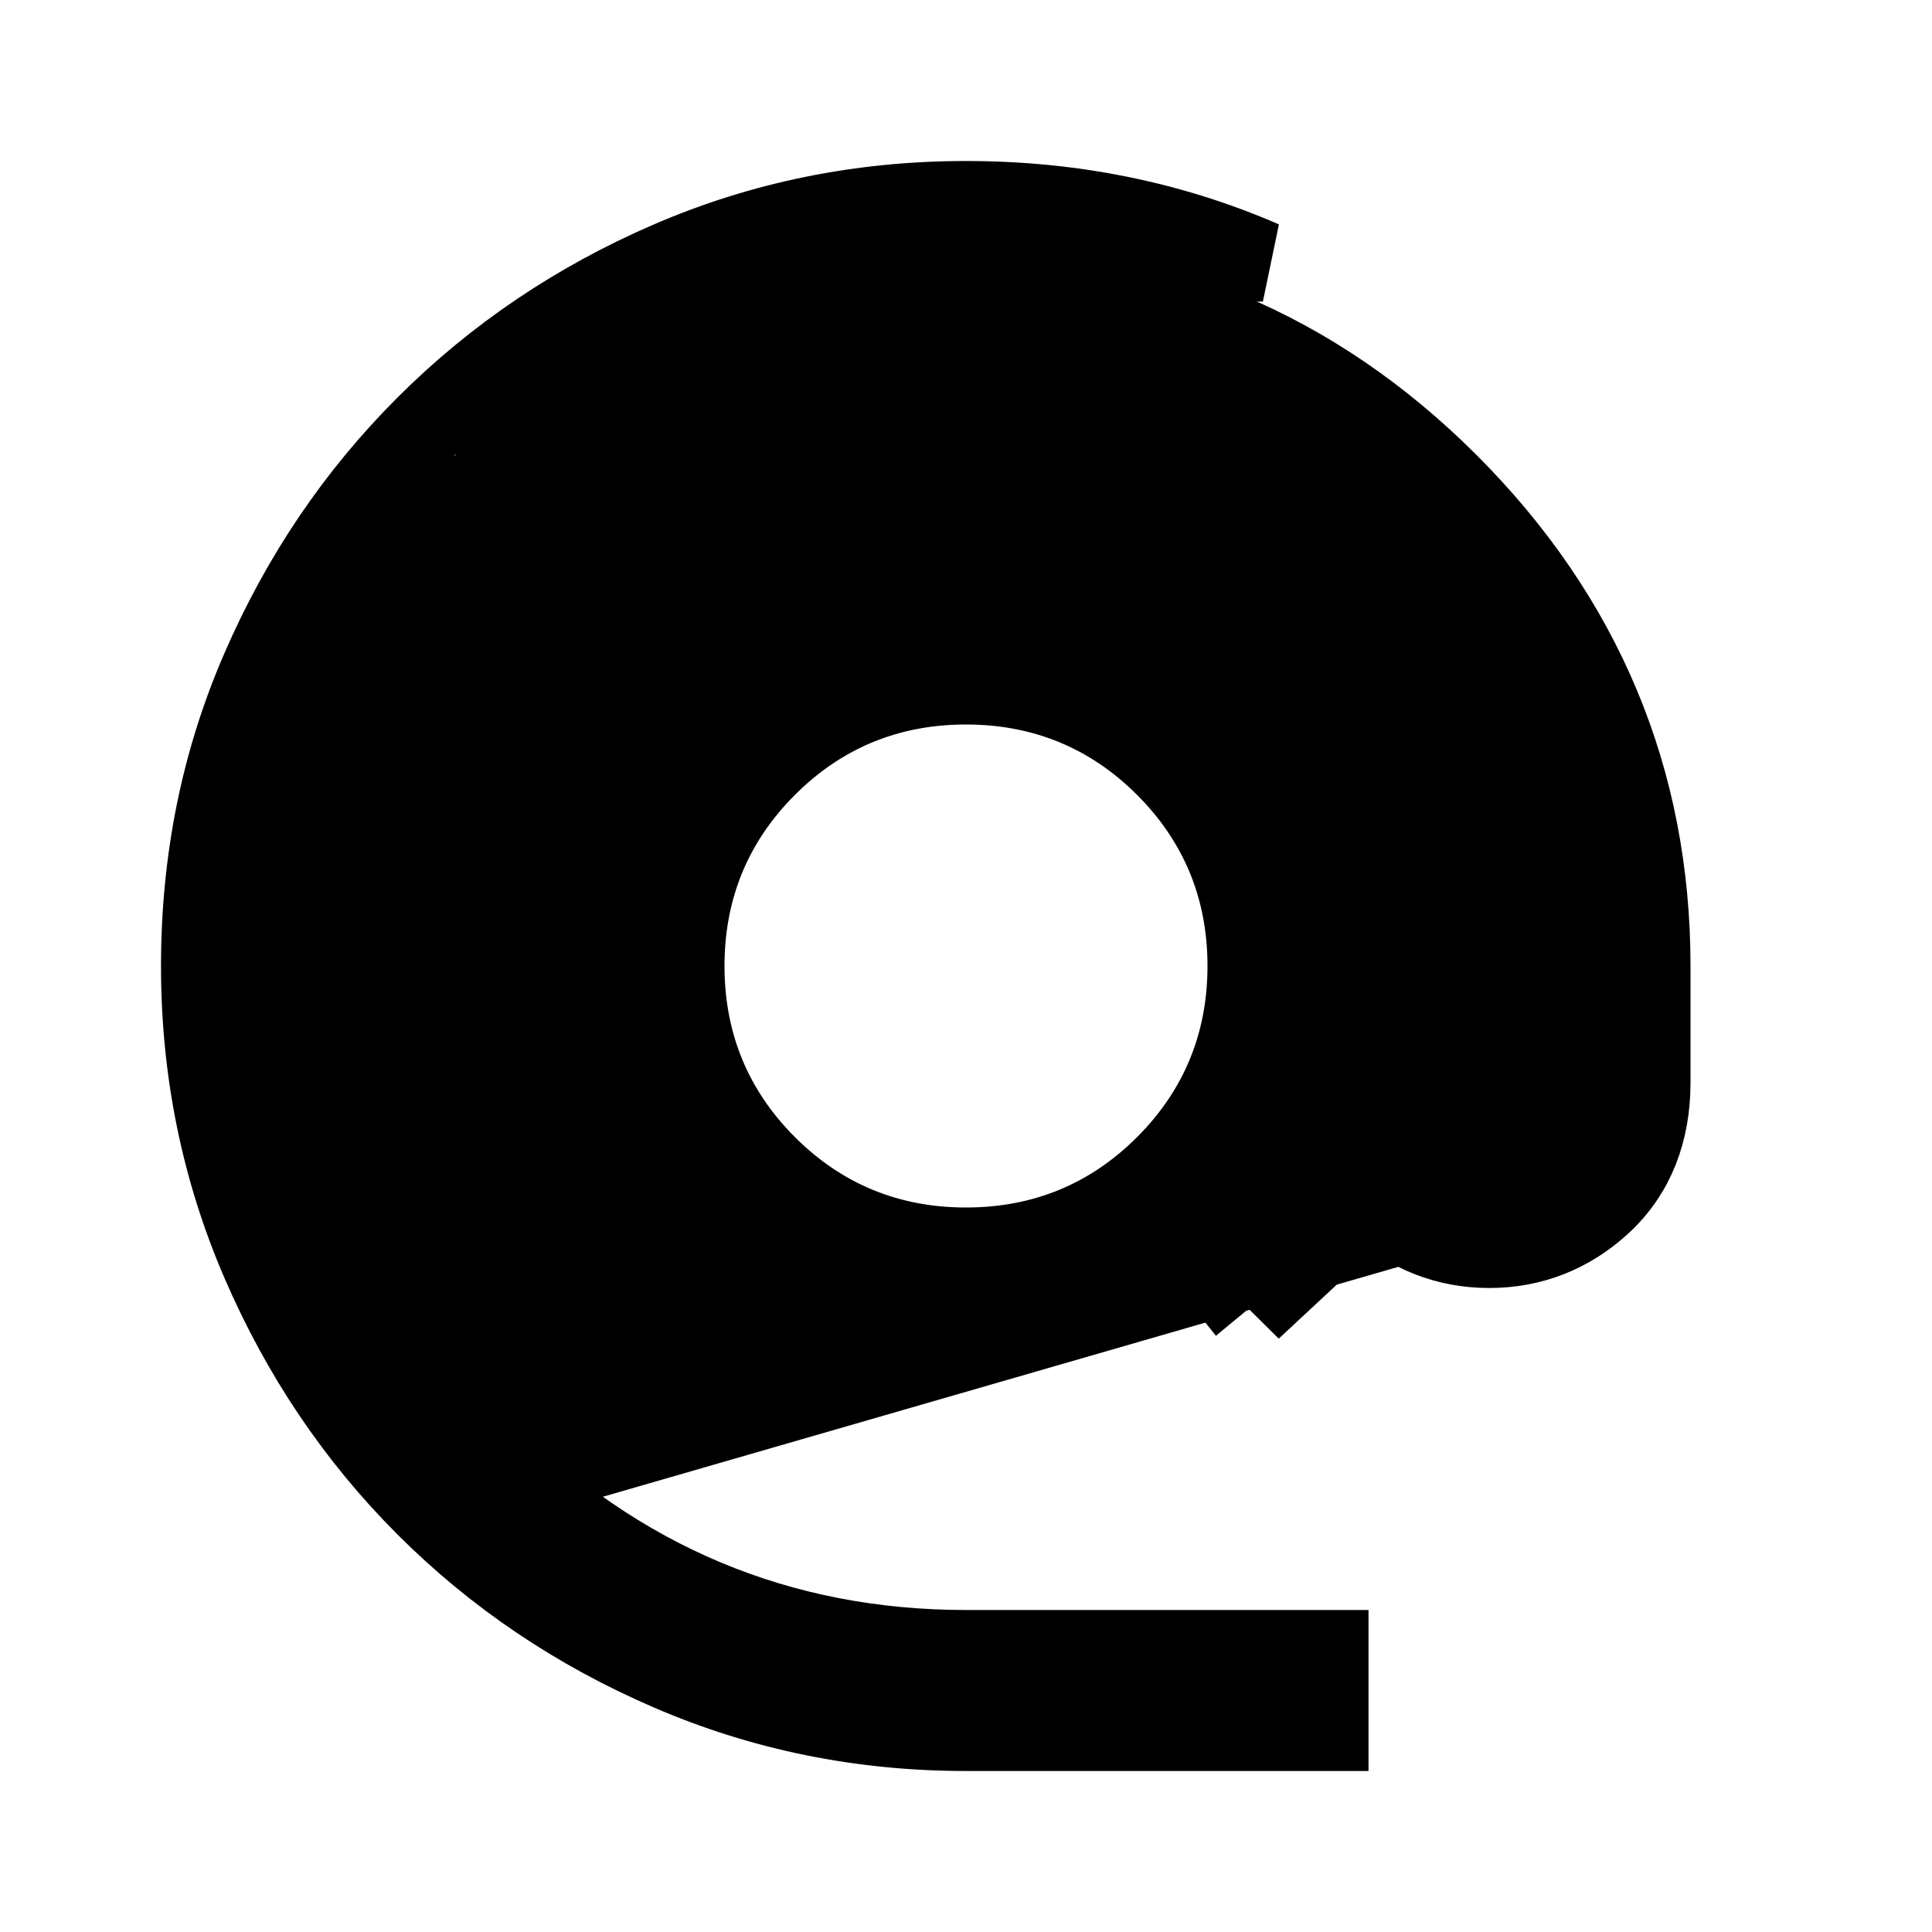 <svg width="24" height="24" viewBox="0 0 24 24" fill="none" xmlns="http://www.w3.org/2000/svg">
<path d="M5.291 18.708L5.292 18.709C6.154 19.571 7.163 20.253 8.323 20.753L8.323 20.753C9.475 21.25 10.699 21.5 12 21.5H16.5V20.5H12C9.681 20.5 7.675 19.657 6.008 17.991C4.342 16.324 3.5 14.319 3.5 12C3.5 9.681 4.342 7.676 6.008 6.009L6.009 6.008C7.676 4.342 9.681 3.5 12 3.5C14.319 3.5 16.324 4.342 17.991 6.008C19.657 7.675 20.5 9.681 20.5 12V13.45C20.5 14.045 20.311 14.568 19.888 14.956M5.291 18.708L19.55 14.587M5.291 18.708C4.429 17.846 3.748 16.837 3.247 15.677L3.247 15.677M5.291 18.708L3.247 15.677M19.888 14.956C19.888 14.956 19.888 14.956 19.888 14.956L19.55 14.587M19.888 14.956C19.888 14.955 19.888 14.955 19.888 14.955L19.55 14.587M19.888 14.956C19.498 15.314 19.028 15.5 18.5 15.5C17.973 15.5 17.503 15.314 17.112 14.956M19.55 14.587C19.25 14.862 18.9 15 18.5 15C18.1 15 17.75 14.862 17.45 14.587M17.112 14.956L17.45 14.587M17.112 14.956C16.689 14.569 16.5 14.045 16.5 13.45V12C16.5 10.749 16.065 9.697 15.185 8.816M17.112 14.956C17.112 14.956 17.112 14.956 17.112 14.955L17.45 14.587M17.45 14.587L15.185 8.816M15.185 8.816L15.538 8.462L15.184 8.815C15.184 8.816 15.184 8.816 15.185 8.816ZM15.55 15.55C15.652 15.683 15.763 15.808 15.882 15.925C15.889 15.918 15.896 15.911 15.904 15.904L15.55 15.55ZM15.55 15.55L15.154 15.855C15.162 15.865 15.17 15.876 15.178 15.886C15.307 15.78 15.431 15.669 15.55 15.55ZM3.247 15.677C2.75 14.525 2.5 13.301 2.5 12C2.5 10.682 2.75 9.454 3.247 8.312L3.247 8.312M3.247 15.677L3.247 8.312M3.247 8.312C3.747 7.16 4.428 6.154 5.291 5.292L5.292 5.291M3.247 8.312L5.292 5.291M5.292 5.291C6.154 4.429 7.163 3.747 8.323 3.246L5.292 5.291ZM13.768 16.153C13.768 16.153 13.767 16.153 13.767 16.153L13.963 16.613L13.768 16.153C13.768 16.153 13.768 16.153 13.768 16.153ZM8.323 3.246C9.475 2.749 10.699 2.5 12 2.5C13.318 2.5 14.546 2.75 15.688 3.246L8.323 3.246ZM12 15.5C12.964 15.5 13.8 15.157 14.479 14.479C15.157 13.8 15.5 12.964 15.5 12C15.5 11.036 15.157 10.2 14.479 9.521C13.8 8.843 12.964 8.5 12 8.5C11.036 8.5 10.2 8.843 9.521 9.521C8.843 10.2 8.5 11.036 8.5 12C8.5 12.964 8.843 13.8 9.521 14.479C10.2 15.157 11.036 15.5 12 15.5Z" fill="black" stroke="black"/>
</svg>
